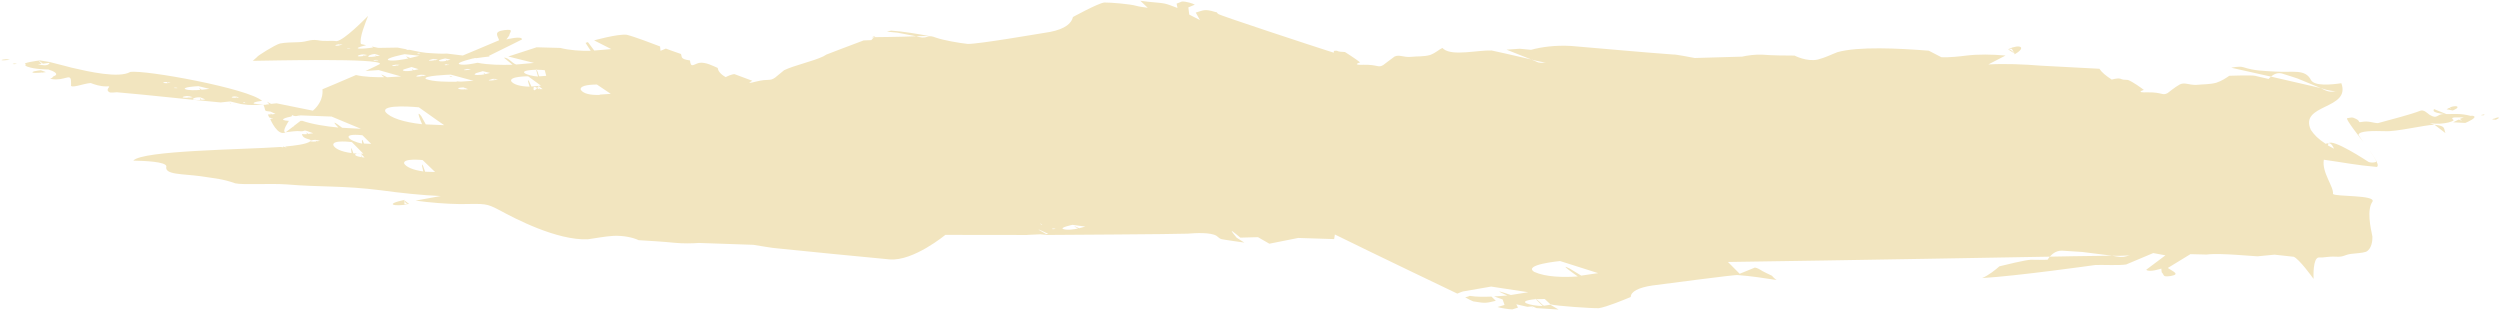 <svg width="837" height="104" viewBox="0 0 837 104" fill="none" xmlns="http://www.w3.org/2000/svg">
<path d="M674.344 17.821C674.211 17.588 673.387 16.658 672.681 16.521C672.538 16.512 672.252 16.493 672.252 16.493C672.834 16.906 674.288 17.785 674.344 17.821ZM674.457 17.774C674.602 17.956 674.392 17.843 674.344 17.821C674.392 17.946 674.481 18.189 674.481 18.189C678.632 15.823 676.35 14.657 672.489 16.386C672.854 16.371 673.574 16.339 673.566 16.338C673.792 16.752 674.238 17.577 674.238 17.577L674.457 17.774ZM77.013 34.583C77.146 34.607 77.428 34.657 77.42 34.656C76.636 34.146 76.929 34.475 77.013 34.583ZM0.54 20.148C0.704 20.309 2.273 20.119 2.273 20.119C2.104 19.924 2.229 20.035 2.348 20.133C2.674 20.07 3.326 19.947 3.326 19.947C2.899 19.903 2.045 19.813 2.054 19.813C1.604 19.843 0.462 19.973 0.54 20.148ZM10.848 24.237C10.995 24.397 11.68 24.393 11.68 24.393C11.801 24.452 13.729 24.315 13.729 24.315C13.628 23.806 13.763 24.109 13.887 24.346C14.382 24.277 15.382 24.137 15.382 24.137C14.808 23.934 13.669 23.523 13.678 23.523C13.575 23.533 12.894 23.61 12.894 23.61C12.091 23.72 10.851 23.907 10.848 24.237ZM4.263 21.441C4.429 21.475 5.129 21.483 5.087 21.482C5.165 21.261 5.201 21.331 5.239 21.384C5.384 21.37 5.69 21.347 5.681 21.346C5.49 21.307 5.084 21.223 5.092 21.224C4.744 21.246 4.266 21.314 4.263 21.441ZM525.555 89.927C521.54 87.879 527.297 91.889 528.245 92.563C523.304 92.892 517.489 92.77 513.66 91.027C509.721 88.585 522.316 87.397 522.316 87.397C526.566 88.747 535.059 91.444 535.059 91.444C533.178 91.722 529.4 92.278 529.4 92.278L525.555 89.927ZM360.08 75.877C358.811 75.413 360.64 76.347 360.939 76.502C359.839 76.732 357.421 77.173 355.976 76.687C354.624 76.201 359.084 75.271 359.076 75.273C360.511 75.472 363.365 75.865 363.365 75.865C362.674 76.049 361.301 76.414 361.301 76.414L360.08 75.877ZM352.863 76.561C352.792 76.506 352.96 76.616 353.047 76.682C351.713 76.885 352.126 76.295 353.418 76.592C353.297 76.624 353.047 76.682 353.047 76.682L352.863 76.561ZM348.745 75.243C347.33 74.413 348.939 75.143 348.931 75.14C348.869 75.173 348.745 75.243 348.745 75.243ZM200.745 31.799C200.385 31.755 199.648 31.783 199.657 31.784C196.47 31.74 195.008 30.95 194.435 30.035C194.088 28.851 196.403 28.326 199.841 28.299C201.374 29.34 204.491 31.418 204.491 31.418C203.235 31.503 200.721 31.675 200.73 31.676C200.735 31.718 200.745 31.799 200.745 31.799ZM180.725 29.838L180.27 28.929C180.394 29.262 180.507 29.93 180.507 29.928C180.367 29.782 179.876 29.495 179.844 29.477L179.844 29.474C179.953 29.292 180.252 28.948 180.271 28.927L180.271 28.924L180.27 28.929L180.271 28.927L180.725 29.838ZM179.844 29.477C178.341 31.178 178.63 29.465 178.668 29.313L178.667 29.32L178.669 29.303C178.749 28.747 179.781 29.425 179.844 29.474L179.844 29.477ZM180.271 28.924C180.291 28.887 180.339 28.814 180.339 28.814C180.775 29.155 181.662 29.839 181.663 29.837C181.35 29.839 180.725 29.838 180.725 29.838L180.271 28.924ZM177.174 27.302C176.196 25.787 177.169 28.562 177.317 29.018C174.03 28.952 171.919 28.255 171.162 27.218C170.394 25.517 176.824 25.548 176.824 25.548C178.231 26.591 181.102 28.672 181.102 28.672C180.047 28.776 177.936 28.98 177.936 28.98L177.174 27.302ZM179.435 23.027C179.506 23.084 179.605 23.309 179.634 23.371C180.377 23.359 181.608 23.383 182.384 23.495C182.542 24.123 182.874 25.382 182.874 25.382C182.109 25.444 180.588 25.564 180.588 25.564C180.087 25.098 180.171 23.605 179.483 23.351C179.664 24.107 180.127 25.625 180.127 25.625C176.659 25.405 171.916 23.595 179.483 23.351L179.435 23.027ZM141.675 55.614C140.793 53.861 141.605 56.947 141.718 57.404C138.173 56.903 136.053 55.913 135.328 54.796C134.682 52.86 141.508 53.591 141.508 53.591C142.865 54.924 145.662 57.584 145.662 57.584C144.559 57.556 142.336 57.489 142.336 57.489L141.675 55.614ZM141.021 38.863C139.042 36.302 141.011 40.878 141.314 41.59C135.174 40.92 130.613 39.453 129.058 37.468C127.531 34.654 140.231 35.925 140.231 35.925C142.983 37.926 148.708 41.907 148.708 41.907C146.655 41.822 142.559 41.646 142.559 41.646L141.021 38.863ZM120.939 52.046C120.697 51.514 120.914 52.444 120.936 52.587C118.334 52.203 118.66 51.549 119.602 51.388L118.314 51.341C117.15 47.732 117.643 50.789 117.706 51.249C114.007 50.758 112.127 49.737 111.597 48.606C111.152 46.684 117.813 47.579 117.813 47.579C119.062 48.877 121.638 51.464 121.638 51.464L120.704 51.429L120.853 51.47C121.255 51.899 122.078 52.756 122.078 52.756C121.753 52.708 121.111 52.613 121.111 52.613L120.939 52.046ZM119.602 51.388C119.927 51.333 120.332 51.339 120.704 51.429L119.602 51.388ZM121.341 45.282C122.307 46.246 124.271 48.173 124.271 48.173C123.464 48.136 121.85 48.059 121.858 48.06C120.885 45.391 121.204 47.708 121.248 48.093C116.804 47.233 113.668 44.477 121.341 45.282ZM134.923 23.601C134.801 23.436 135.027 23.267 135.372 23.177C136.178 22.93 137.807 22.438 137.798 22.437C138.58 22.676 140.135 23.156 140.135 23.156C139.601 23.281 138.533 23.532 138.533 23.532C137.442 22.657 138.1 23.459 138.215 23.606C137.486 23.738 135.666 24 134.923 23.601ZM136.715 19.565C135.47 19.817 131.638 20.611 129.973 20.132C128.833 19.437 135.519 18.135 135.468 18.143C137.133 18.317 140.447 18.657 140.447 18.657C139.421 18.911 137.344 19.417 137.344 19.415C134.963 18.323 136.437 19.361 136.715 19.565ZM133.035 21.96C131.788 21.235 133.125 22.092 132.885 21.937C130.591 22.415 131.02 21.826 132.539 21.637C132.951 21.659 133.774 21.703 133.774 21.703C133.531 21.788 133.035 21.96 133.035 21.96ZM140.288 17.647C140.451 17.712 140.786 17.846 140.786 17.846C140.682 17.871 140.475 17.923 140.475 17.923C139.986 17.322 140.483 18.03 140.401 17.909C139.912 18 139.166 17.937 140.288 17.647ZM145.144 19.727C145.644 19.803 146.652 19.952 146.652 19.952C146.342 20.027 145.713 20.18 145.713 20.18C144.059 19.271 145.884 20.352 145.555 20.157C144.135 20.473 142.15 20.388 145.144 19.727ZM141.478 25.443C138.314 26.03 139.196 25.181 141.051 25.012C141.596 25.05 142.687 25.132 142.687 25.132C142.331 25.241 141.637 25.467 141.637 25.467C140.043 24.442 141.781 25.654 141.478 25.443ZM149.065 19.57C149.662 19.7 150.865 19.957 150.856 19.956C150.476 20.063 149.69 20.276 149.69 20.273C148.847 19.652 149.355 20.245 149.454 20.362C148.922 20.472 147.465 20.733 146.997 20.371C146.585 20.05 149.083 19.566 149.065 19.57ZM150.028 21.673L149.822 21.511C150.007 21.521 150.206 21.553 150.421 21.608C150.293 21.631 150.028 21.673 150.028 21.673ZM149.687 21.507C149.737 21.62 149.914 21.823 149.876 21.773C148.42 22.009 148.726 21.496 149.687 21.507ZM150.896 24.983C153.438 25.678 158.555 27.055 158.555 27.055C158.106 27.074 157.217 27.11 157.225 27.11C157.25 27.115 157.3 27.122 157.3 27.122C156.332 27.19 154.396 27.321 154.396 27.321C154.422 27.323 154.48 27.333 154.471 27.332C153.956 27.338 152.835 27.22 152.835 27.22C152.842 27.236 152.916 27.353 152.983 27.362C150.025 27.406 145.086 27.408 142.649 26.476C140.871 25.338 150.896 24.983 150.896 24.983ZM156.417 23.085C156.821 23.103 157.645 23.139 157.645 23.139C157.385 23.223 156.864 23.393 156.864 23.393C155.573 22.688 157.038 23.527 156.789 23.382C155.938 23.555 154.096 23.581 156.417 23.085ZM155.527 29.926C154.731 29.962 153.777 29.954 153.4 29.622C153.104 29.331 155.144 29.261 155.144 29.261C155.668 29.455 156.716 29.848 156.716 29.848C156.375 29.881 155.686 29.947 155.686 29.947C154.987 29.328 155.466 29.853 155.527 29.926ZM159.38 24.483C160.133 24.266 161.631 23.824 161.631 23.824C162.45 24.022 164.088 24.414 164.088 24.414C163.579 24.546 162.544 24.807 162.544 24.807C161.409 23.95 162.103 24.736 162.233 24.887C161.356 25.081 157.604 25.426 159.38 24.483ZM165.096 26.383C165.641 26.416 166.725 26.485 166.725 26.485C166.422 26.567 165.793 26.724 165.793 26.724C165.348 26.497 165.145 26.403 165.07 26.389L165.096 26.383ZM165.044 26.394C165.072 26.466 165.809 26.929 165.641 26.824C163.786 27.096 162.553 27 165.044 26.394ZM126.212 20.287L126.013 20.046C126.223 20.048 126.458 20.07 126.716 20.118C126.542 20.173 126.211 20.29 126.212 20.287ZM125.979 20.045L126.137 20.276C124.54 20.489 124.891 20.034 125.979 20.045ZM125.858 18.873C121.392 19.573 123.689 18.169 125.47 18.071C126.055 18.245 127.224 18.594 127.224 18.594C126.856 18.658 126.11 18.789 126.11 18.789C125.327 18.168 125.767 18.752 125.858 18.873ZM122.029 18.638C120.575 17.756 122.049 18.89 121.852 18.734C118.715 19.192 119.606 18.433 121.501 18.186C122.001 18.264 123.001 18.423 123.001 18.423C122.674 18.494 122.029 18.638 122.029 18.638ZM116.906 16.22C116.9 16.191 116.899 16.199 116.914 16.221C117.057 16.225 117.216 16.247 117.382 16.284C117.245 16.303 116.98 16.343 116.98 16.343C115.724 16.518 116.132 16.189 116.906 16.22ZM116.914 16.221L116.98 16.343L116.906 16.22L116.914 16.221ZM113.977 15.108C112.963 14.426 113.918 15.315 113.801 15.202C111.484 15.541 112.115 14.969 113.607 14.798C113.973 14.857 114.714 14.979 114.714 14.979C114.466 15.02 113.977 15.108 113.977 15.108ZM795.487 54.201C795.005 54.414 793.93 54.55 793.06 54.252C792.29 53.782 781.138 46.381 779.602 47.978C780.661 47.727 781.446 49.833 781.424 49.787C780.755 49.416 779.365 48.676 779.365 48.676C779.419 48.443 779.602 47.978 779.602 47.978C779.182 47.948 778.625 48.144 778.625 48.144C776.103 46.516 774.792 45.151 773.667 43.476C769.647 34.695 787.164 36.795 783.883 27.862C780.37 28.379 775.061 28.863 773.752 26.868C771.837 22.952 767.692 24.348 761.924 23.974C757.272 23.68 755.053 23.764 750.967 22.476C749.676 22.065 747.016 22.675 747.024 22.675C751.457 23.664 760.322 25.651 760.322 25.651C760.756 25.309 762.081 24.114 763.982 24.602C765.81 25.146 769.267 26.301 769.267 26.301C771.812 27.344 776.821 29.419 777.017 29.498L777.016 29.5C771.416 28.24 760.322 25.651 760.322 25.651C760.039 25.912 759.514 26.43 759.514 26.43C758.045 26.123 755.093 25.396 755.093 25.396C754.022 25.078 746.052 25.389 746.357 25.379C745.175 26.18 743.883 27.08 741.991 27.703C739.737 28.3 737.883 28.164 735.201 28.428C732.725 28.457 731.391 27.459 729.759 28.294C728.192 29.159 725.736 31.148 725.763 31.13C723.944 32.174 724.073 30.848 719.095 30.918C714.395 31.087 717.978 30.049 717.77 30.112C716.82 29.363 714.058 27.38 712.447 26.766C711.91 26.731 710.844 26.659 710.852 26.66C710.24 26.505 710.374 26.526 709.898 26.357C708.919 26.058 707.012 26.645 707.012 26.645C705.148 25.422 703.707 24.291 702.869 23.022C696.405 22.691 683.471 21.997 683.471 21.997C677.459 21.517 671.259 21.263 665.686 21.577C667.602 20.582 671.45 18.594 671.45 18.594C666.791 18.183 662.33 18.131 658.373 18.603C656.41 18.858 652.464 19.304 649.969 19.151C648.57 18.423 645.755 16.972 645.755 16.972C635.574 16.17 622.2 15.5 615.171 17.463C612.964 18.304 611.272 19.24 608.614 19.93C604.871 20.765 600.824 18.611 600.824 18.611C597.767 18.614 593.145 18.567 590.069 18.305C587.435 18.207 585.135 18.552 583.26 18.962C577.971 19.114 567.393 19.417 567.393 19.417C566.722 19.27 560.438 18.104 560.424 18.266C549.239 17.463 537.272 16.317 525.98 15.384C520.67 15.085 516.014 15.736 512.591 16.681C511.335 16.562 508.814 16.318 508.814 16.318C507.337 16.423 504.39 16.629 504.39 16.629C507.151 17.727 512.672 19.917 512.673 19.915C513.914 20.306 516.531 20.811 517.62 21.014C516.744 20.888 516.255 21.185 514.995 20.903C514.154 20.571 513.557 20.235 512.673 19.915C508.364 18.854 499.403 16.905 499.403 16.905C494.689 16.737 486.442 18.834 483.351 16.443C483.185 16.315 483.078 16.188 482.911 16.055C481.396 16.807 480.936 17.561 478.795 18.413C476.548 19.029 474.789 18.772 472.242 19.047C469.796 19.22 468.523 18.197 466.908 18.925C465.596 19.868 463.113 21.775 463.113 21.775C461.362 22.817 461.372 21.605 456.57 21.682C452.361 21.846 455.189 20.941 455.38 20.882C453.989 19.763 450.303 17.423 450.303 17.423C449.766 17.385 448.692 17.31 448.692 17.31C447.428 17.177 448.059 16.802 446.587 17.044C446.578 17.242 446.553 17.638 446.553 17.638C445.895 17.433 444.588 17.02 444.588 17.02C441.126 15.93 407.068 4.763 407.895 4.67C406.927 4.034 408.145 4.307 406.796 3.989C403.207 2.904 402.922 3.474 400.336 4.216C400.806 5.048 401.746 6.715 401.746 6.712C400.548 6.105 398.16 4.887 398.16 4.887C398.059 4.08 397.857 2.473 397.857 2.473C398.584 2.17 400.028 1.562 400.028 1.562C399.386 1.161 397.058 0.436 395.71 0.513C395.116 0.747 393.928 1.212 393.928 1.212C394.023 1.697 394.219 2.669 394.219 2.669C389.547 0.917 390.68 1.191 384.316 0.579C383.163 0.435 382.478 0.346 381.793 0.26C382.614 1.042 384.263 2.606 384.263 2.606C382.911 2.417 381.557 2.264 380.352 1.938C378.508 1.379 371.946 0.81 369.748 0.841C367.692 1.001 358.429 6.131 359.224 5.707C358.766 7.731 356.737 9.672 351.603 10.682C347.145 11.392 327.808 14.75 324.004 14.708C320.942 14.383 315.854 13.46 313.54 12.663C310.384 11.452 311.016 12.667 308.678 12.562C307.975 12.49 307.333 12.294 306.746 12.141C302.153 12.355 292.589 12.441 292.589 12.441C292.275 12.768 291.72 13.434 291.72 13.434C290.897 13.491 289.137 13.536 289.137 13.536C284.912 15.087 276.682 18.27 276.682 18.268C276.311 18.466 275.635 18.879 275.635 18.879C272.064 20.573 265.936 21.86 262.522 23.506C262.258 23.732 259.58 25.958 259.547 25.95C257.675 27.318 257.421 26.235 253.16 27.303C250.664 27.968 250.259 27.864 251.865 27.042C250.015 26.364 246.374 24.993 246.374 24.993C245.968 24.997 246.491 24.907 245.949 24.825C244.97 24.815 243.455 25.568 242.97 25.816C241.203 24.848 240.393 23.737 240.299 22.748C239.01 22.226 236.181 20.632 234 21.065C232.062 21.624 231.309 22.846 230.997 20.233C227.535 19.747 228.451 19.001 227.972 18.07C226.23 17.502 222.933 16.266 222.933 16.266C222.346 16.518 221.147 17.019 221.147 17.016C221.096 16.526 220.992 15.55 220.992 15.55C218.735 14.69 212.496 12.297 209.858 11.643C206.79 11.281 198.626 13.597 198.911 13.521C200.812 14.497 204.658 16.435 204.658 16.435C202.762 16.6 198.953 16.922 198.953 16.922C198.239 15.981 196.827 14.101 196.827 14.101C196.55 14.184 196.045 14.363 196.045 14.363C196.587 15.248 197.772 17.013 197.772 17.013C194.44 17.078 190.678 16.845 187.588 16.045C184.951 15.98 179.67 15.833 179.67 15.833C176.535 16.872 170.175 18.917 170.175 18.917C173.034 19.642 178.789 21.07 178.789 21.07C176.799 21.247 172.81 21.598 172.81 21.598C171.26 21.059 170.187 19.169 168.73 19.327C169.66 20.11 171.597 21.673 171.597 21.673C168.025 21.782 163.487 21.74 159.876 21.012C158.776 21.242 155.25 22.008 153.733 21.477C152.532 20.911 159.007 19.407 158.972 19.415C159.122 19.438 159.423 19.479 159.423 19.479C160.828 19.233 163.996 18.907 163.996 18.907C163.866 18.849 163.623 18.731 163.623 18.731C167.39 16.906 174.759 13.211 174.759 13.211C174.834 11.824 169.386 13.254 169.533 13.217C169.849 12.771 170.49 11.886 170.49 11.886C170.641 10.688 172.312 9.698 168.92 10.075C165.012 10.566 166.695 12.03 167.096 13.481C163.102 15.202 154.931 18.588 154.931 18.588C153.151 18.371 149.6 17.932 149.6 17.932C148.246 18.076 144.83 17.839 144.83 17.839C141.908 17.752 139.808 17.234 137.211 16.69C135.469 16.726 136.079 16.597 136.261 16.543C135.206 16.337 133.097 15.93 133.097 15.93C130.958 15.968 126.663 16.035 126.663 16.035C125.934 15.877 124.466 15.562 124.466 15.562C124.643 15.668 124.937 15.886 124.937 15.884C121.579 16.46 116.562 16.589 122.577 15.137C121.998 15.003 120.839 14.732 120.839 14.732C120.189 12.731 122.412 7.494 123.237 5.318C121.847 6.693 115.306 13.367 112.739 13.783C110.417 13.481 109 13.973 106.291 13.455C103.636 13.107 103.07 14.017 99.945 14.125C97.625 14.208 95.643 14.191 93.763 14.561C92.145 14.928 85.837 18.947 86.17 19.006L84.628 20.368C89.774 20.312 128.138 19.368 127.187 21.428C125.726 22.239 122.373 23.761 122.373 23.761C123.834 23.657 126.771 23.461 126.771 23.461C129.268 24.177 134.298 25.599 134.298 25.599C132.729 25.688 129.59 25.867 129.59 25.867C126.532 24.197 127.894 25.254 128.638 25.844C125.765 25.88 121.915 25.782 119.194 25.116C115.546 26.729 107.96 29.889 107.96 29.886C107.896 29.943 108.726 33.622 104.755 37.054C100.688 36.238 92.588 34.586 92.588 34.586C91.974 34.65 90.756 34.78 90.756 34.78C90.296 34.537 89.391 34.055 89.391 34.055C89.713 34.341 90.136 34.926 90.136 34.926C89.745 34.955 88.925 34.974 88.925 34.974C89.091 35.003 89.424 35.057 89.424 35.057C88.956 35.103 88.664 35.06 88.213 35.105C89.184 37.301 88.096 37.088 90.564 37.361C91.116 37.617 92.221 38.131 92.221 38.131C91.811 38.186 90.983 38.3 90.983 38.3C90.332 37.403 90.691 38.156 90.733 38.258C90.384 38.285 89.688 38.335 89.688 38.335C90.243 39.559 89.954 39.284 90.771 39.508L90.883 39.776C90.772 39.8 90.632 39.847 90.448 39.827C90.579 40.083 92.983 45.808 95.662 44.269C94.078 44.334 96.784 40.377 96.725 40.473C92.635 40.228 95.999 39.278 97.567 38.998C97.698 38.854 97.809 38.54 97.809 38.54C99.103 39.205 99.445 38.66 100.696 38.634C104.146 38.771 111.013 39.025 111.013 39.025C114.249 40.395 120.84 43.118 120.84 43.118C118.748 43.006 114.563 42.779 114.563 42.779C109.908 39.213 112.859 42.261 113.286 42.707C108.998 42.299 104.466 41.583 101.202 40.445C100.967 40.423 100.826 40.499 100.6 40.475C99.78 41.087 98.19 42.319 98.19 42.319C98.299 42.338 98.532 42.373 98.523 42.372C98.379 42.389 98.088 42.426 98.088 42.426C97.26 43.035 95.662 44.269 95.662 44.269C97.26 44.135 99.008 43.735 100.67 43.95C102.563 44.027 100.815 43.033 104.852 44.605C104.297 44.685 103.178 44.838 103.178 44.838C102.142 43.814 102.723 44.733 102.826 44.907C102.297 44.968 101.69 44.963 101.089 44.882C101.414 46.729 104.001 46.392 104.011 47.067C105.536 46.703 105.701 46.75 107.15 47.185C106.827 47.217 106.18 47.281 106.18 47.281C105.379 46.867 105.826 47.272 105.911 47.364C105.375 47.414 104.45 47.465 103.907 47.298C102.606 48.317 98.652 48.755 95.46 49.061C95.653 49.175 96.048 49.402 96.048 49.402C95.668 49.301 94.917 49.098 94.917 49.098C94.858 49.09 94.742 49.07 94.742 49.07C94.793 49.157 94.804 49.328 94.804 49.328C94.546 49.289 94.022 49.203 94.022 49.203C81.494 50.097 47.674 50.315 44.622 53.775C48.145 53.845 55.594 54.099 55.696 55.696C54.948 58.55 61.034 58.163 67.168 58.995C72.267 59.8 74.498 59.867 78.761 61.378C81.312 61.96 90.346 61.347 96.019 61.74C107.275 62.711 114.741 62.069 127.594 63.716C133.711 64.553 141.273 65.382 147.524 65.633C144.737 66.152 139.122 67.165 139.122 67.165C143.802 67.826 149.361 68.269 154.016 68.329C162.73 68.216 162.688 68.008 167.37 70.44C172.358 73.162 186.434 80.528 196.784 80.118C199.841 79.705 202.131 79.18 205.417 78.962C208.685 78.846 211.742 79.437 213.829 80.413C217.584 80.635 222.254 80.918 225.944 81.296C228.683 81.553 231.531 81.52 233.986 81.34C240.079 81.563 252.235 81.964 252.235 81.964C253.016 82.113 259.712 83.194 259.737 83.101C272.459 84.402 285.135 85.647 297.874 86.849C305.873 87.499 316.634 78.524 316.498 78.637C325.713 78.676 344.075 78.672 344.075 78.672C343.982 78.664 343.806 78.649 343.806 78.649C345.959 78.555 350.247 78.359 350.247 78.359C343.851 74.822 351.756 78.68 350.969 78.301C350.731 78.32 350.247 78.359 350.247 78.359C350.305 78.364 350.423 78.374 350.423 78.374C349.771 78.492 348.354 78.677 348.354 78.677C361.84 78.63 388.682 78.374 388.682 78.374C391.666 78.326 397.617 78.23 397.617 78.23C400.355 77.991 405.381 77.754 407.313 78.968C408.966 80.396 408.454 79.952 413.017 80.709L416.604 81.216C415.797 80.673 414.04 79.593 414.04 79.593C410.61 75.513 413.339 77.99 415.258 79.561C417.229 79.511 421.172 79.402 421.172 79.402C422.444 80.134 424.98 81.595 424.98 81.595C428.208 80.956 434.632 79.665 434.632 79.665C438.648 79.795 446.672 80.047 446.672 80.047C446.757 79.535 446.919 78.511 446.919 78.511C460.365 85.139 487.906 98.302 487.906 98.299C488.459 98.047 489.739 97.587 489.739 97.587C492.909 97.041 499.231 95.943 499.231 95.943C503.374 96.574 511.659 97.834 511.659 97.834C509.725 98.146 505.839 98.77 505.839 98.77C498.413 96.233 503.846 98.579 504.652 98.931C503.271 99.093 500.203 99.237 500.203 99.237C501.162 99.579 503.079 100.262 503.079 100.262C503.29 100.873 503.718 102.1 503.718 102.097C502.931 102.325 501.373 102.782 501.373 102.782C502.258 103.094 505.147 103.573 506.303 103.583C506.944 103.387 508.218 102.991 508.218 102.991C508.039 102.619 507.662 101.878 507.662 101.878C508.904 102.161 511.382 102.718 511.382 102.718C511.959 102.682 513.089 102.591 513.089 102.591C513.538 102.779 514.451 103.158 514.451 103.158C516.903 103.316 521.814 103.635 521.814 103.635C520.889 103.095 519.038 102.019 519.038 102.019C518.336 102.133 516.933 102.361 516.933 102.361C516.051 101.909 514.983 100.36 514.173 100.15C514.876 100.919 516.511 102.454 516.511 102.454C512.839 102.454 506.53 100.889 514.173 100.15C513.994 99.874 514.262 100.093 514.341 100.159C515.288 100.144 517.166 100.103 517.166 100.103C517.816 100.703 519.107 101.904 519.107 101.904C520.978 102.441 532.898 103.249 535.267 103.18C537.926 102.78 543.902 100.295 545.975 99.432C545.982 97.649 548.521 96.275 553.206 95.581C555.917 95.263 581.773 91.791 581.848 92.102C586.245 92.412 590.551 93.1 594.803 93.74C594.039 93.291 593.259 92.33 593.259 92.33C592.844 92.142 589.6 90.573 589.753 90.557C589.457 90.367 588.319 89.649 587.531 89.582C585.834 90.275 582.442 91.659 582.442 91.659C581.135 90.343 578.513 87.708 578.513 87.708C614.509 87.205 686.272 85.928 686.272 85.928C686.809 85.371 688.065 83.895 690.334 83.918C692.609 84.062 694.884 84.215 697.16 84.361C700.468 84.774 707.083 85.606 707.083 85.606C708.863 85.72 711.661 85.587 713.043 85.508C712.127 85.663 711.509 86.078 709.976 86.036C708.97 85.962 708.024 85.768 707.083 85.606C700.097 85.659 686.272 85.93 686.272 85.928C685.982 86.267 685.527 86.959 685.527 86.959C683.871 86.977 681.595 87.035 679.93 86.959C677.946 87.058 671.307 88.697 669.402 89.163C668.178 90.266 665.688 92.258 663.599 93.101C675.189 92.419 700.809 88.828 701.587 88.713C704.691 88.649 709.253 88.908 711.833 88.55C714.853 87.274 720.901 84.728 720.901 84.728C722.264 84.98 724.991 85.481 724.991 85.481C722.837 87.091 718.556 90.31 718.556 90.31C719.493 91.308 723.645 89.924 723.611 89.931C723.653 90.332 723.728 91.136 723.728 91.136C724.776 92.232 723.893 92.792 726.744 92.413C730.036 91.814 727.602 90.955 725.781 89.719C728.301 88.174 733.356 85.09 733.356 85.09C735.159 85.133 738.773 85.224 738.765 85.224C741.207 84.888 745.704 85.123 748.534 85.302C750.951 85.472 753.376 85.641 755.793 85.814C757.691 85.631 761.504 85.263 761.504 85.263C763.654 85.497 767.945 85.967 767.945 85.967C769.787 86.748 774.113 92.702 774.58 93.374C774.544 92.194 774.379 86.652 776.197 86.212C778.383 86.314 779.297 85.787 782.18 85.94C784.769 86.071 784.729 85.35 787.148 84.996C788.928 84.803 790.877 84.717 792.128 84.301C794.079 83.389 794.335 80.458 794.288 79.207C793.597 76.097 792.393 70.153 794.315 67.496C795.47 65.211 781.87 65.906 781.074 64.94C781.435 62.557 777.281 57.763 778.015 53.478C784.374 54.353 788.928 55.308 795.716 55.891C797.229 55.471 793.511 50.619 792.738 49.568C793.139 50.125 795.914 53.853 795.487 54.201ZM777.016 29.5C779.828 30.494 781.005 30.351 782.5 30.745C782.475 30.743 782.416 30.738 782.416 30.738C781.235 30.424 780.734 30.965 779.22 30.5C778.517 30.321 777.081 29.539 777.016 29.5ZM517.869 21.058L518.119 21.102C518.085 21.102 518.035 21.098 518.035 21.098L517.869 21.058ZM455.38 20.882C455.397 20.878 455.397 20.881 455.38 20.885L455.38 20.882ZM137.211 16.69L137.162 16.678C137.161 16.68 137.211 16.687 137.228 16.689L137.211 16.69ZM90.812 39.519C90.985 39.568 91.207 39.641 91.493 39.75C91.323 39.764 90.967 39.788 90.967 39.788L90.812 39.519ZM774.58 93.374C774.632 93.448 774.631 93.458 774.579 93.384L774.58 93.374ZM831.053 38.401L831.313 38.624C832.012 38.544 831.98 38.128 831.053 38.401ZM831.313 38.624C831.415 38.711 831.375 38.687 831.287 38.627L831.313 38.624ZM831.287 38.627L830.969 38.394C830.887 38.467 830.706 38.612 830.706 38.609C830.932 38.639 831.126 38.642 831.287 38.627ZM158.65 19.736C158.775 19.755 158.885 19.648 158.885 19.648C158.427 19.581 158.51 19.595 158.65 19.736ZM836.588 39.343C836.161 39.191 835.139 39.699 835.139 39.699C834.741 39.714 834.557 39.895 834.363 39.992C834.774 40.027 835.604 40.097 835.604 40.097C835.981 39.932 836.569 39.559 836.569 39.561L836.588 39.343ZM814.771 36.472C815.001 36.749 814.779 36.78 814.746 37.069C814.931 37.673 816.769 38.004 818.459 38.19L818.206 38.184C815.7 38.174 816.154 40.097 813.36 38.392C812.753 37.977 811.519 36.597 810.322 37.072C807.306 38.297 800.104 40.118 796.127 41.223C794.409 41.179 793.116 40.396 790.759 40.811C789.322 41.132 790.362 40.61 788.85 39.829C787.353 39.055 787.251 39.371 785.788 39.597C785.392 40.082 790.22 46.195 791.239 47.523C790.595 46.658 789.625 45.146 789.625 45.146C789.888 43.73 794.658 43.823 798.5 43.915C802.262 44.157 811.41 41.891 815.06 41.755C814.542 41.593 813.505 41.273 813.505 41.273C814.654 41.362 815.709 41.459 816.81 41.417C818.992 41.269 820.745 40.903 821.519 40.245C819.829 38.956 822.717 39.352 824.905 39.325C824.354 39.455 823.539 39.812 823.539 39.812C824.994 40.872 823.574 40.194 823.192 40.022C822.567 40.331 821.316 40.946 821.316 40.946C822.669 41.016 825.376 41.157 825.375 41.159C826.348 40.743 829.223 39.476 828.269 38.886C827.85 38.65 827.179 38.797 827.187 38.798C823.885 37.91 821.749 38.21 819.041 38.198L814.771 36.472ZM135.448 67.387C135.354 67.296 134.855 66.906 135.51 67.152C135.5 67.069 135.48 66.904 135.48 66.904C128.386 68.435 132.037 69.185 136.661 68.408C136.232 68.39 135.383 68.355 135.383 68.355C135.402 68.031 135.448 67.387 135.448 67.387ZM791.239 47.523L791.27 47.556L791.292 47.597L791.354 47.669L791.353 47.672C791.399 47.73 792.04 48.633 792.518 49.275L792.525 49.289L792.564 49.333L792.578 49.361L792.601 49.391L792.708 49.521L792.731 49.557L792.738 49.568L791.239 47.523ZM816.81 41.42C816.885 41.535 817.086 41.756 817.116 41.794L816.81 41.42ZM817.116 41.794L817.124 41.798L817.124 41.8C817.201 41.887 817.364 42.06 817.364 42.06C817.312 41.974 817.124 41.8 817.124 41.8L817.116 41.794ZM822.681 35.678C821.922 35.261 820.234 35.96 820.234 35.957C820.976 36.776 820.279 36.224 820.065 36.064C819.746 36.236 819.118 36.583 819.118 36.583C819.807 36.719 821.186 36.99 821.186 36.99C821.87 36.686 823.141 36.128 822.681 35.678ZM489.761 97.826C489.795 97.829 489.853 97.831 489.853 97.831C489.098 97.582 489.81 97.843 489.761 97.826ZM818.731 44.561C818.087 42.891 818.931 42.195 815.06 41.755C816.289 42.69 818.731 44.561 818.731 44.561ZM291.801 12.483C292.679 12.573 292.835 12.229 293.081 12.01C292.713 12.175 291.801 12.483 291.801 12.483ZM100.307 38.942C100.325 38.928 100.409 38.84 100.492 38.849C100.19 38.736 100.301 38.921 100.307 38.942ZM82.232 34.349L82.165 34.253C82.297 34.285 82.428 34.335 82.565 34.406C82.457 34.387 82.232 34.349 82.232 34.349ZM81.999 34.216C82.007 34.323 82.052 34.484 82.039 34.442C80.986 34.42 81.349 34.11 81.999 34.216ZM79.322 32.728C78.291 31.74 79.34 32.907 79.155 32.701C76.76 32.868 77.457 32.222 78.928 32.287C79.299 32.393 80.041 32.603 80.041 32.603C79.802 32.644 79.322 32.73 79.322 32.728ZM67.201 33.006C66.801 32.642 67.062 33.35 67.11 33.489C62.618 33.597 65.15 32.407 67.041 32.597C67.613 32.824 68.74 33.273 68.74 33.273C68.314 33.324 67.478 33.429 67.478 33.429L67.201 33.006ZM67.101 30.093C65.741 30.203 62.941 30.369 61.868 29.783C61.574 29.167 64.937 28.929 66.422 28.838C67.662 29.144 70.135 29.75 70.135 29.75C69.274 29.851 67.544 30.045 67.544 30.045C66.062 28.9 66.955 29.916 67.101 30.093ZM63.444 32.712C62.142 31.528 63.518 32.93 63.277 32.685C59.915 32.91 61.079 32.12 63.111 32.152C63.59 32.278 64.548 32.532 64.548 32.532C64.18 32.593 63.444 32.712 63.444 32.712ZM58.954 29.395C58.901 29.323 58.976 29.436 59.013 29.498L58.954 29.395ZM59.02 29.519C57.479 29.57 58.556 29.108 59.471 29.477C59.318 29.49 59.02 29.519 59.02 29.519ZM56.414 27.779C55.488 26.949 56.228 27.993 56.13 27.853C53.905 27.908 54.483 27.352 56.028 27.454C56.391 27.562 57.107 27.778 57.107 27.778C56.879 27.779 56.414 27.779 56.414 27.779ZM13.828 21.739C13.438 21.657 12.642 21.492 12.642 21.492C13.114 21.498 13.919 21.367 13.919 21.367C11.632 19.05 14.519 21.457 14.361 21.33C15.113 21.226 16.616 21.017 16.616 21.017C16.614 21.042 16.517 21.29 16.492 21.283C16.625 21.307 15.831 21.813 15.76 21.76C15.164 21.914 14.642 21.896 13.828 21.739ZM84.973 34.689C84.458 34.091 87.751 33.78 87.751 33.783C83.347 29.652 48.604 23.294 43.598 24.095C39.827 26.27 29.81 24.02 23.991 22.659C23.272 22.472 21.835 22.092 21.835 22.092C21.496 22.01 17.108 20.885 17.108 20.885C17.117 20.881 16.836 20.808 16.737 20.784L13.424 20.226C12.514 20.309 6.73 21.122 8.75 21.592C7.905 21.905 9.252 22.347 9.252 22.347C10.599 22.796 11.89 23.001 13.609 23.141C13.721 23.204 16.207 23.265 16.19 23.266C17.95 23.814 19.315 24.541 18.644 25.192C18.046 25.578 17.844 25.473 17.606 25.887C17.188 26.44 16.225 26.253 17.27 26.465C21.566 27.186 23.559 24.471 23.768 27.001C23.782 27.433 23.802 28.294 23.802 28.294C23.214 29.956 27.935 27.936 30.37 27.796C31.669 28.308 33.549 28.936 35.533 28.928C37.633 28.757 35.833 29.282 36.05 30.304C36.622 31.235 37.164 31.013 39.099 30.887C50.004 31.818 62.469 33.265 73.896 34.299C74.904 34.162 77.089 33.972 77.089 33.972C78.272 34.261 80.655 34.831 80.655 34.831C84.488 35.433 84.827 35.02 88.213 35.105C87.136 34.967 84.973 34.689 84.973 34.689ZM16.737 20.784L16.696 20.773C16.72 20.78 16.779 20.79 16.779 20.79L16.737 20.784ZM150.914 25.473C150.053 25.175 150.618 25.783 151.561 25.814L150.914 25.473ZM791.353 47.672C791.637 48.114 792.207 48.864 792.518 49.275L791.353 47.672ZM298.354 10.251C298.187 10.236 296.897 10.613 296.966 10.595C298.121 10.709 300.432 10.934 300.432 10.934C302.534 11.339 306.746 12.141 306.746 12.141C307.642 12.127 310.311 12.016 311.091 12.074C308.07 11.458 301.607 10.419 298.354 10.251ZM135.51 67.152C135.508 67.371 135.705 68.335 137.014 68.335C136.505 67.959 135.541 67.178 135.51 67.152ZM492.055 99.055C491.769 99.243 490.518 99.566 490.544 99.552C490.544 99.552 493.31 101.092 493.55 100.95C497.574 101.679 497.939 101.349 500.796 100.709C500.312 100.24 499.345 99.299 499.345 99.299C496.975 99.372 494.562 99.458 492.055 99.055ZM513.057 103.066C513.141 103.073 513.318 103.083 513.318 103.083C512.761 102.783 513.003 103.01 513.057 103.066Z" fill="#F2E5BF"/>
</svg>
